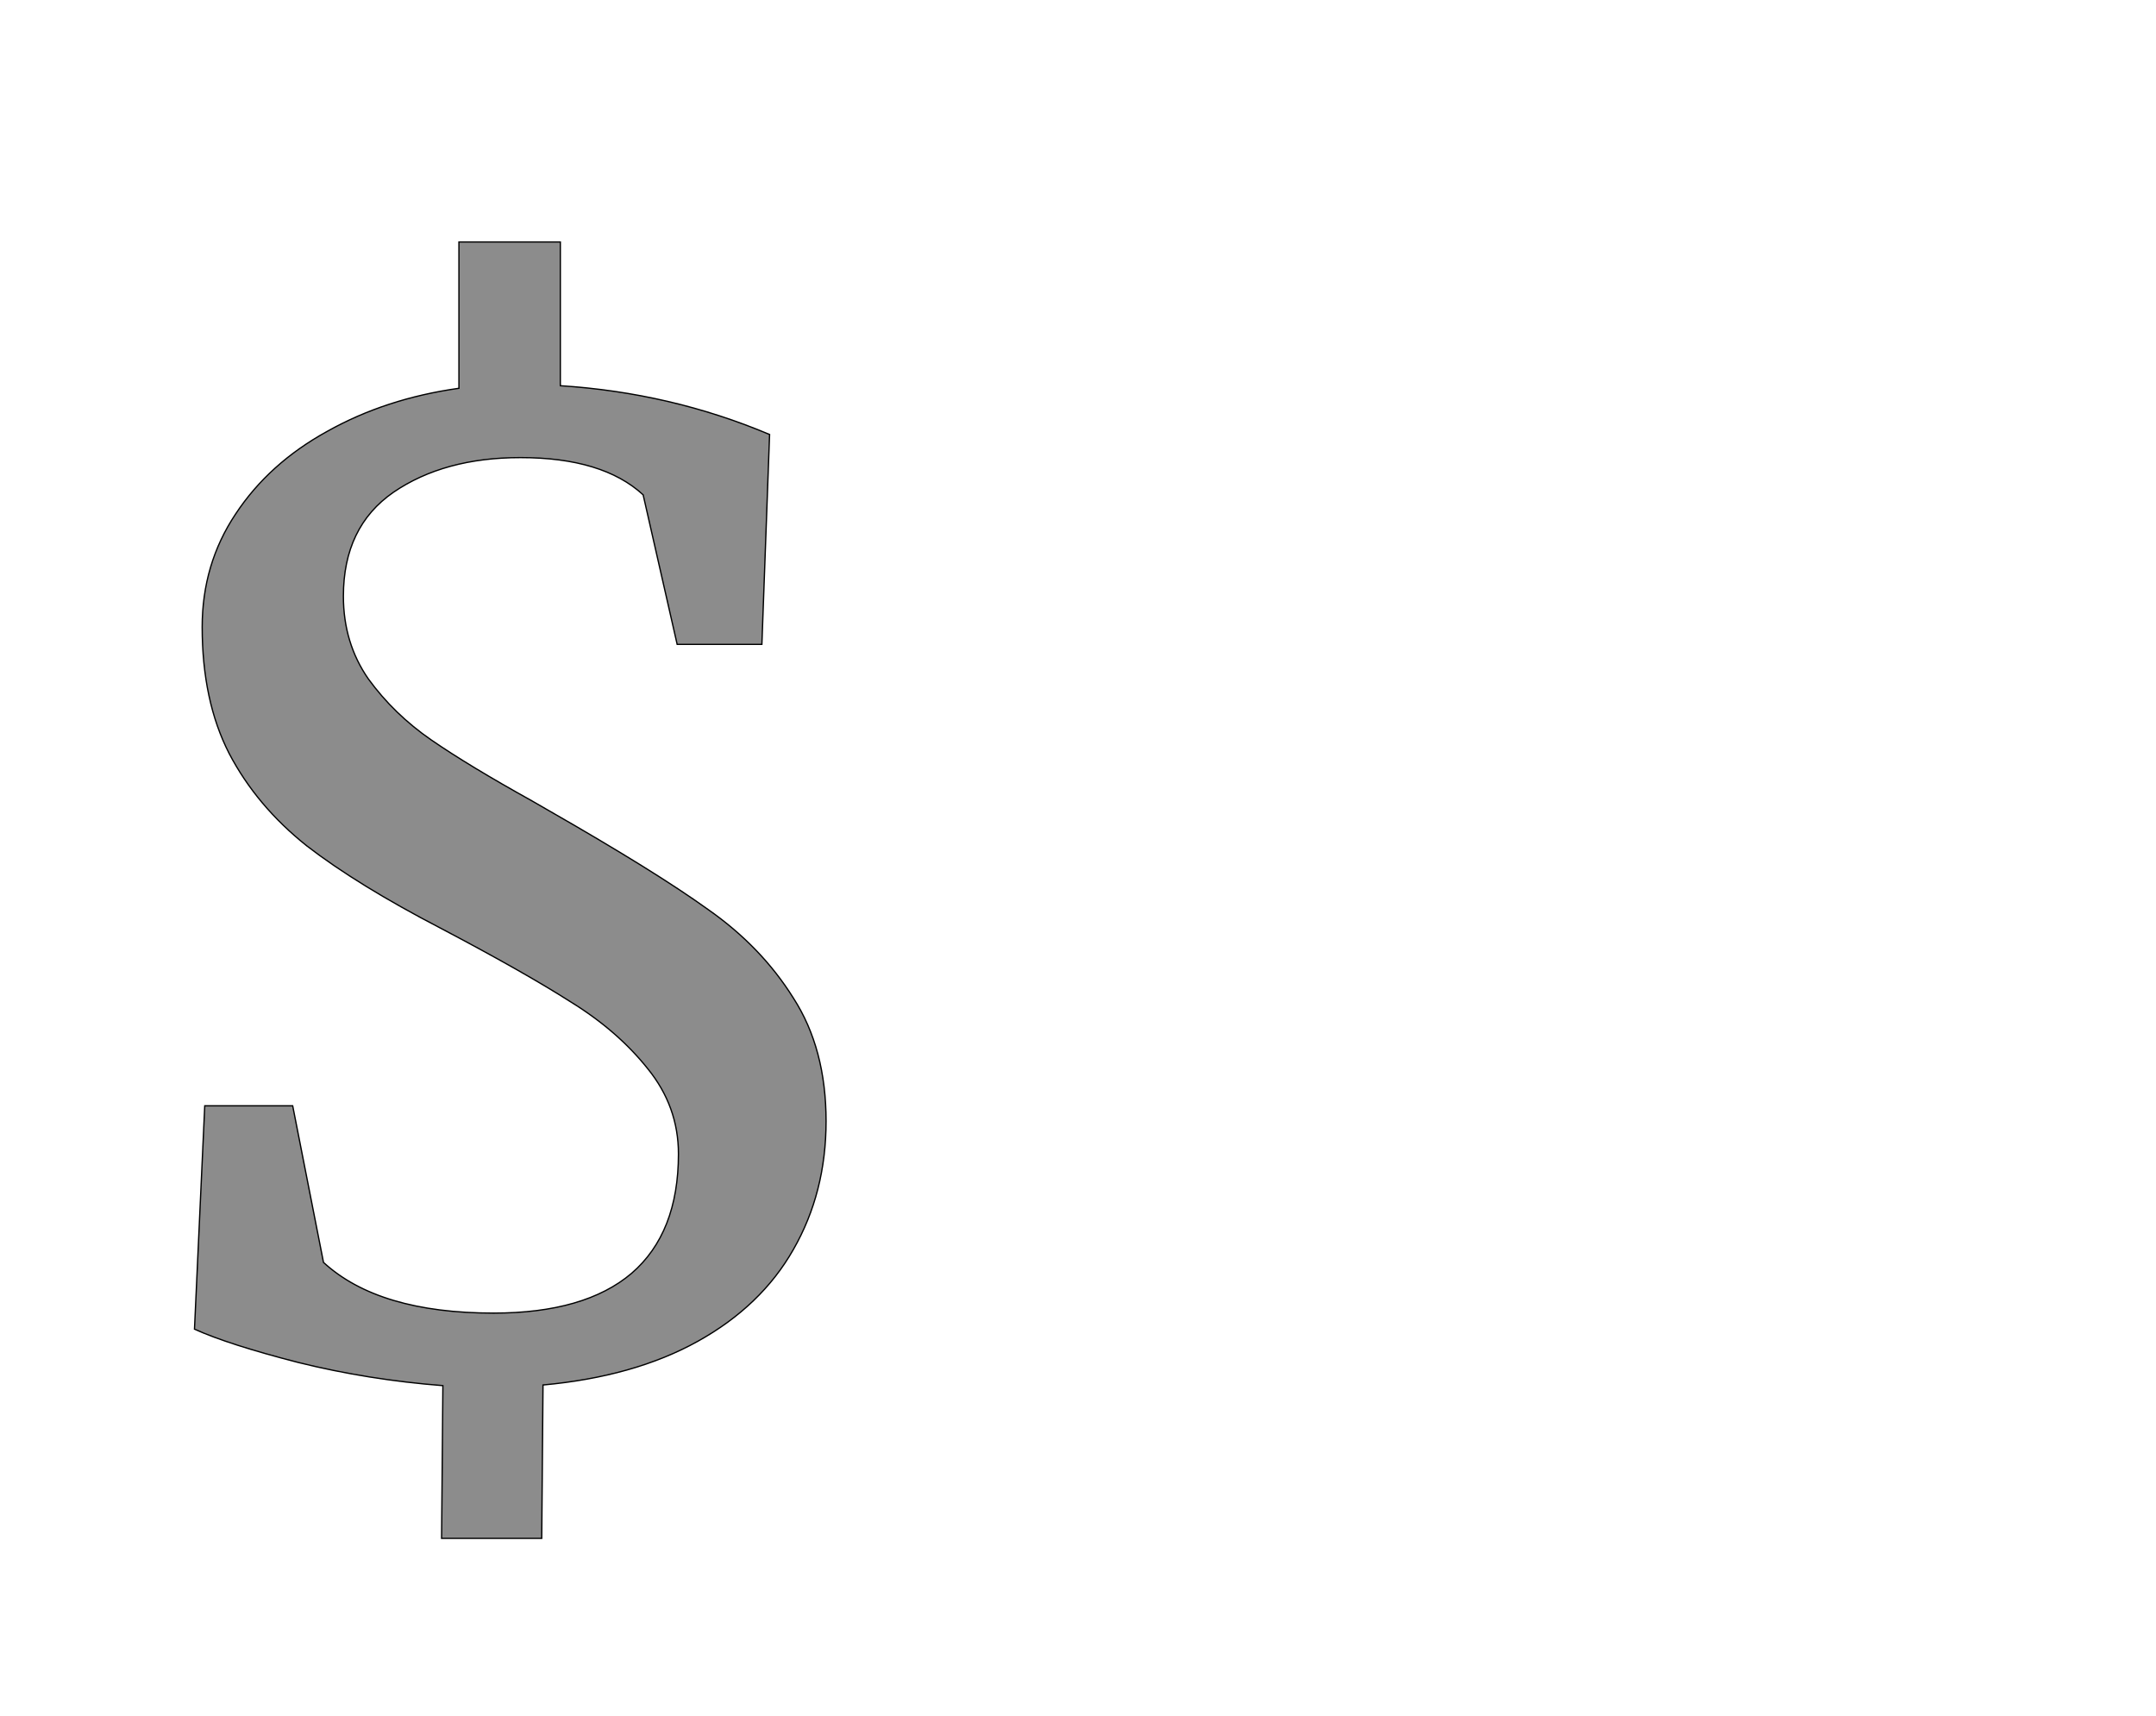 <!--
BEGIN METADATA

BBOX_X_MIN 203
BBOX_Y_MIN -258
BBOX_X_MAX 1187
BBOX_Y_MAX 1762
WIDTH 984
HEIGHT 2020
H_BEARING_X 203
H_BEARING_Y 1762
H_ADVANCE 1370
V_BEARING_X -482
V_BEARING_Y 277
V_ADVANCE 2574
ORIGIN_X 0
ORIGIN_Y 0

END METADATA
-->

<svg width='3359px' height='2674px' xmlns='http://www.w3.org/2000/svg' version='1.1'>

 <!-- make sure glyph is visible within svg window -->
 <g fill-rule='nonzero'  transform='translate(100 2139)'>

  <!-- draw actual outline using lines and Bezier curves-->
  <path fill='black' stroke='black' fill-opacity='0.45'  stroke-width='2'  d='
 M 744,258
 L 588,258
 L 590,20
 Q 474,11 365,-16
 Q 256,-44 203,-68
 L 219,-416
 L 356,-416
 L 404,-172
 Q 490,-93 669,-93
 Q 811,-93 884,-155
 Q 957,-218 957,-341
 Q 957,-415 909,-474
 Q 862,-533 789,-578
 Q 717,-624 586,-693
 Q 457,-760 378,-821
 Q 300,-883 257,-965
 Q 215,-1047 215,-1162
 Q 215,-1260 267,-1338
 Q 319,-1417 410,-1467
 Q 501,-1518 615,-1534
 L 615,-1762
 L 773,-1762
 L 773,-1538
 Q 945,-1527 1099,-1462
 L 1087,-1135
 L 955,-1135
 L 902,-1368
 Q 839,-1426 711,-1426
 Q 592,-1426 513,-1372
 Q 435,-1318 435,-1210
 Q 435,-1137 474,-1081
 Q 514,-1026 572,-986
 Q 630,-946 729,-891
 L 755,-876
 Q 921,-781 1003,-722
 Q 1086,-664 1136,-584
 Q 1187,-505 1187,-392
 Q 1187,-281 1136,-192
 Q 1086,-104 987,-49
 Q 888,6 746,19
 L 744,258
 Z

  '/>
 </g>
</svg>
